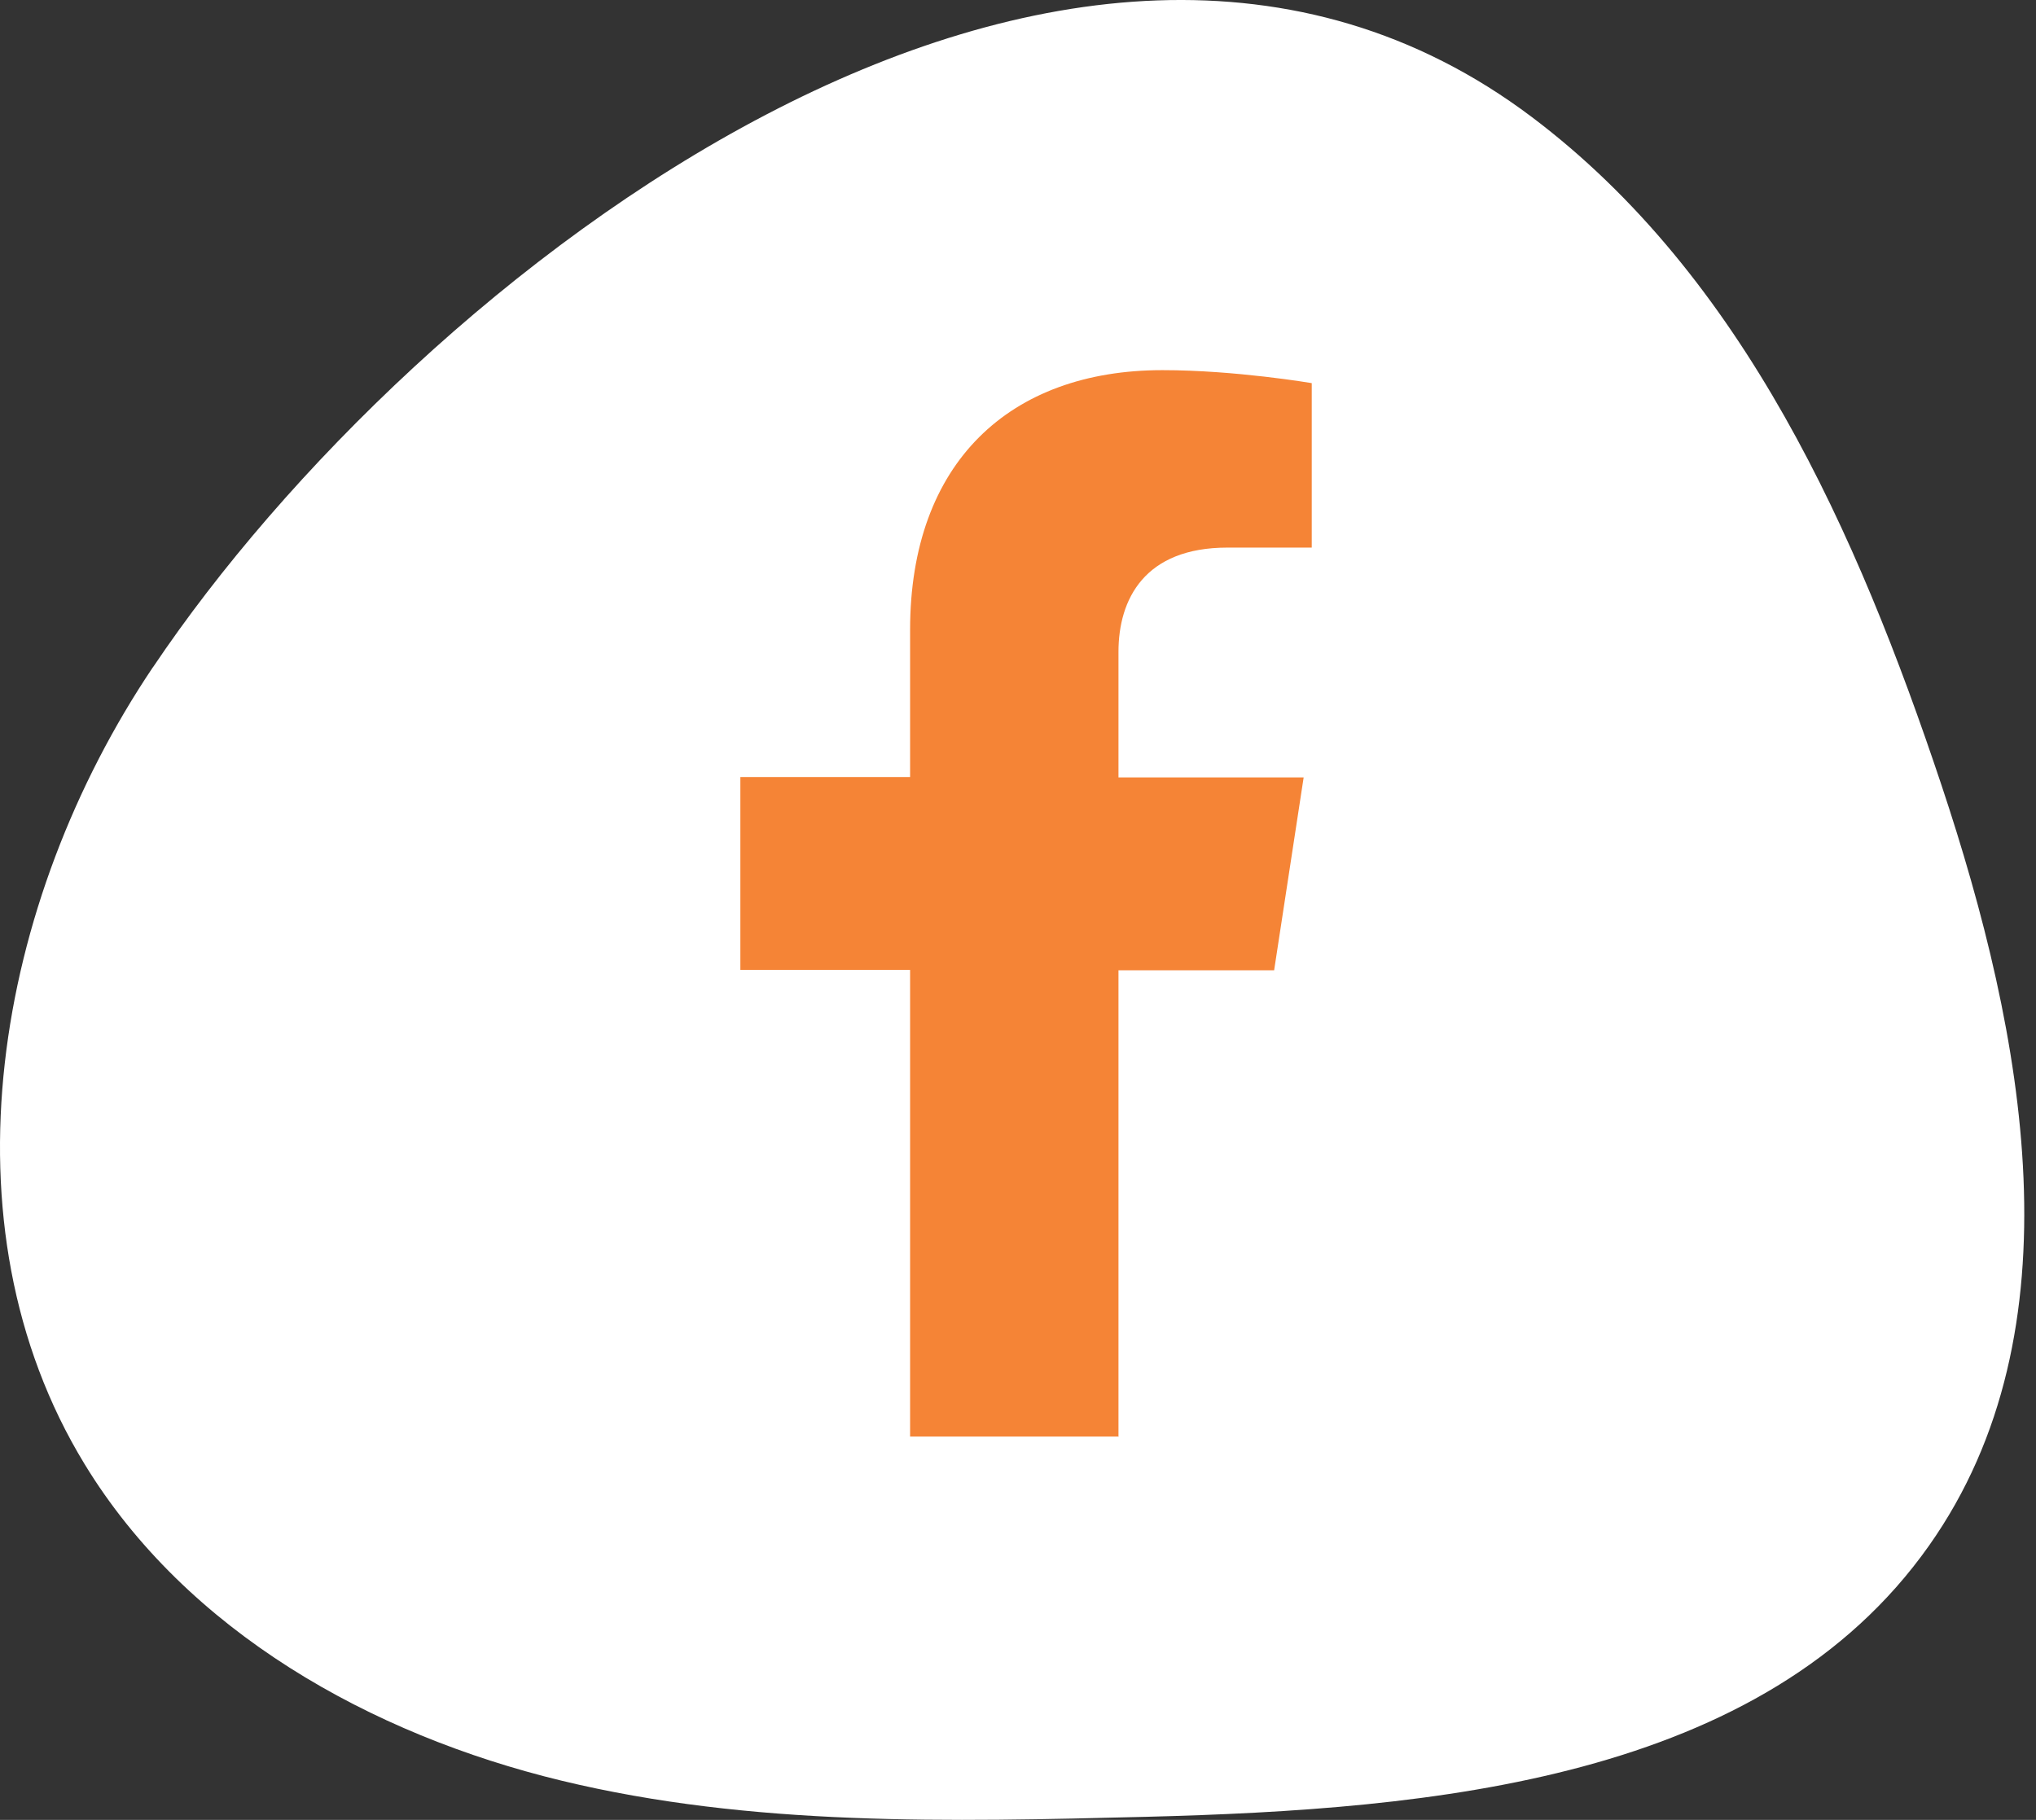 <svg width="66" height="59" viewBox="0 0 66 59" fill="none" xmlns="http://www.w3.org/2000/svg">
<rect x="0" y="0" width="66" height="59" fill="#333333" stroke="none"/>
<path d="M4.951 21.64C-0.141 29.215 -2.01 39.672 2.741 47.464C6.044 52.886 12.025 56.235 18.199 57.728C24.373 59.22 30.798 59.06 37.143 58.901C46.449 58.662 57.169 57.716 62.534 50.107C67.466 43.124 65.632 33.544 62.933 25.444C60.21 17.288 56.519 8.961 49.65 3.789C34.591 -7.545 13.471 8.961 4.962 21.628L4.951 21.64Z" fill="white"/>
<path d="M36.257 46.584V31.456H41.303L42.26 25.203H36.257V21.136C36.257 19.427 37.1 17.753 39.788 17.753H42.522V12.421C42.522 12.421 40.05 12 37.681 12C32.737 12 29.502 14.996 29.502 20.418V25.191H24V31.445H29.502V46.573H36.269L36.257 46.584Z" fill="#F58436"/>
</svg>

